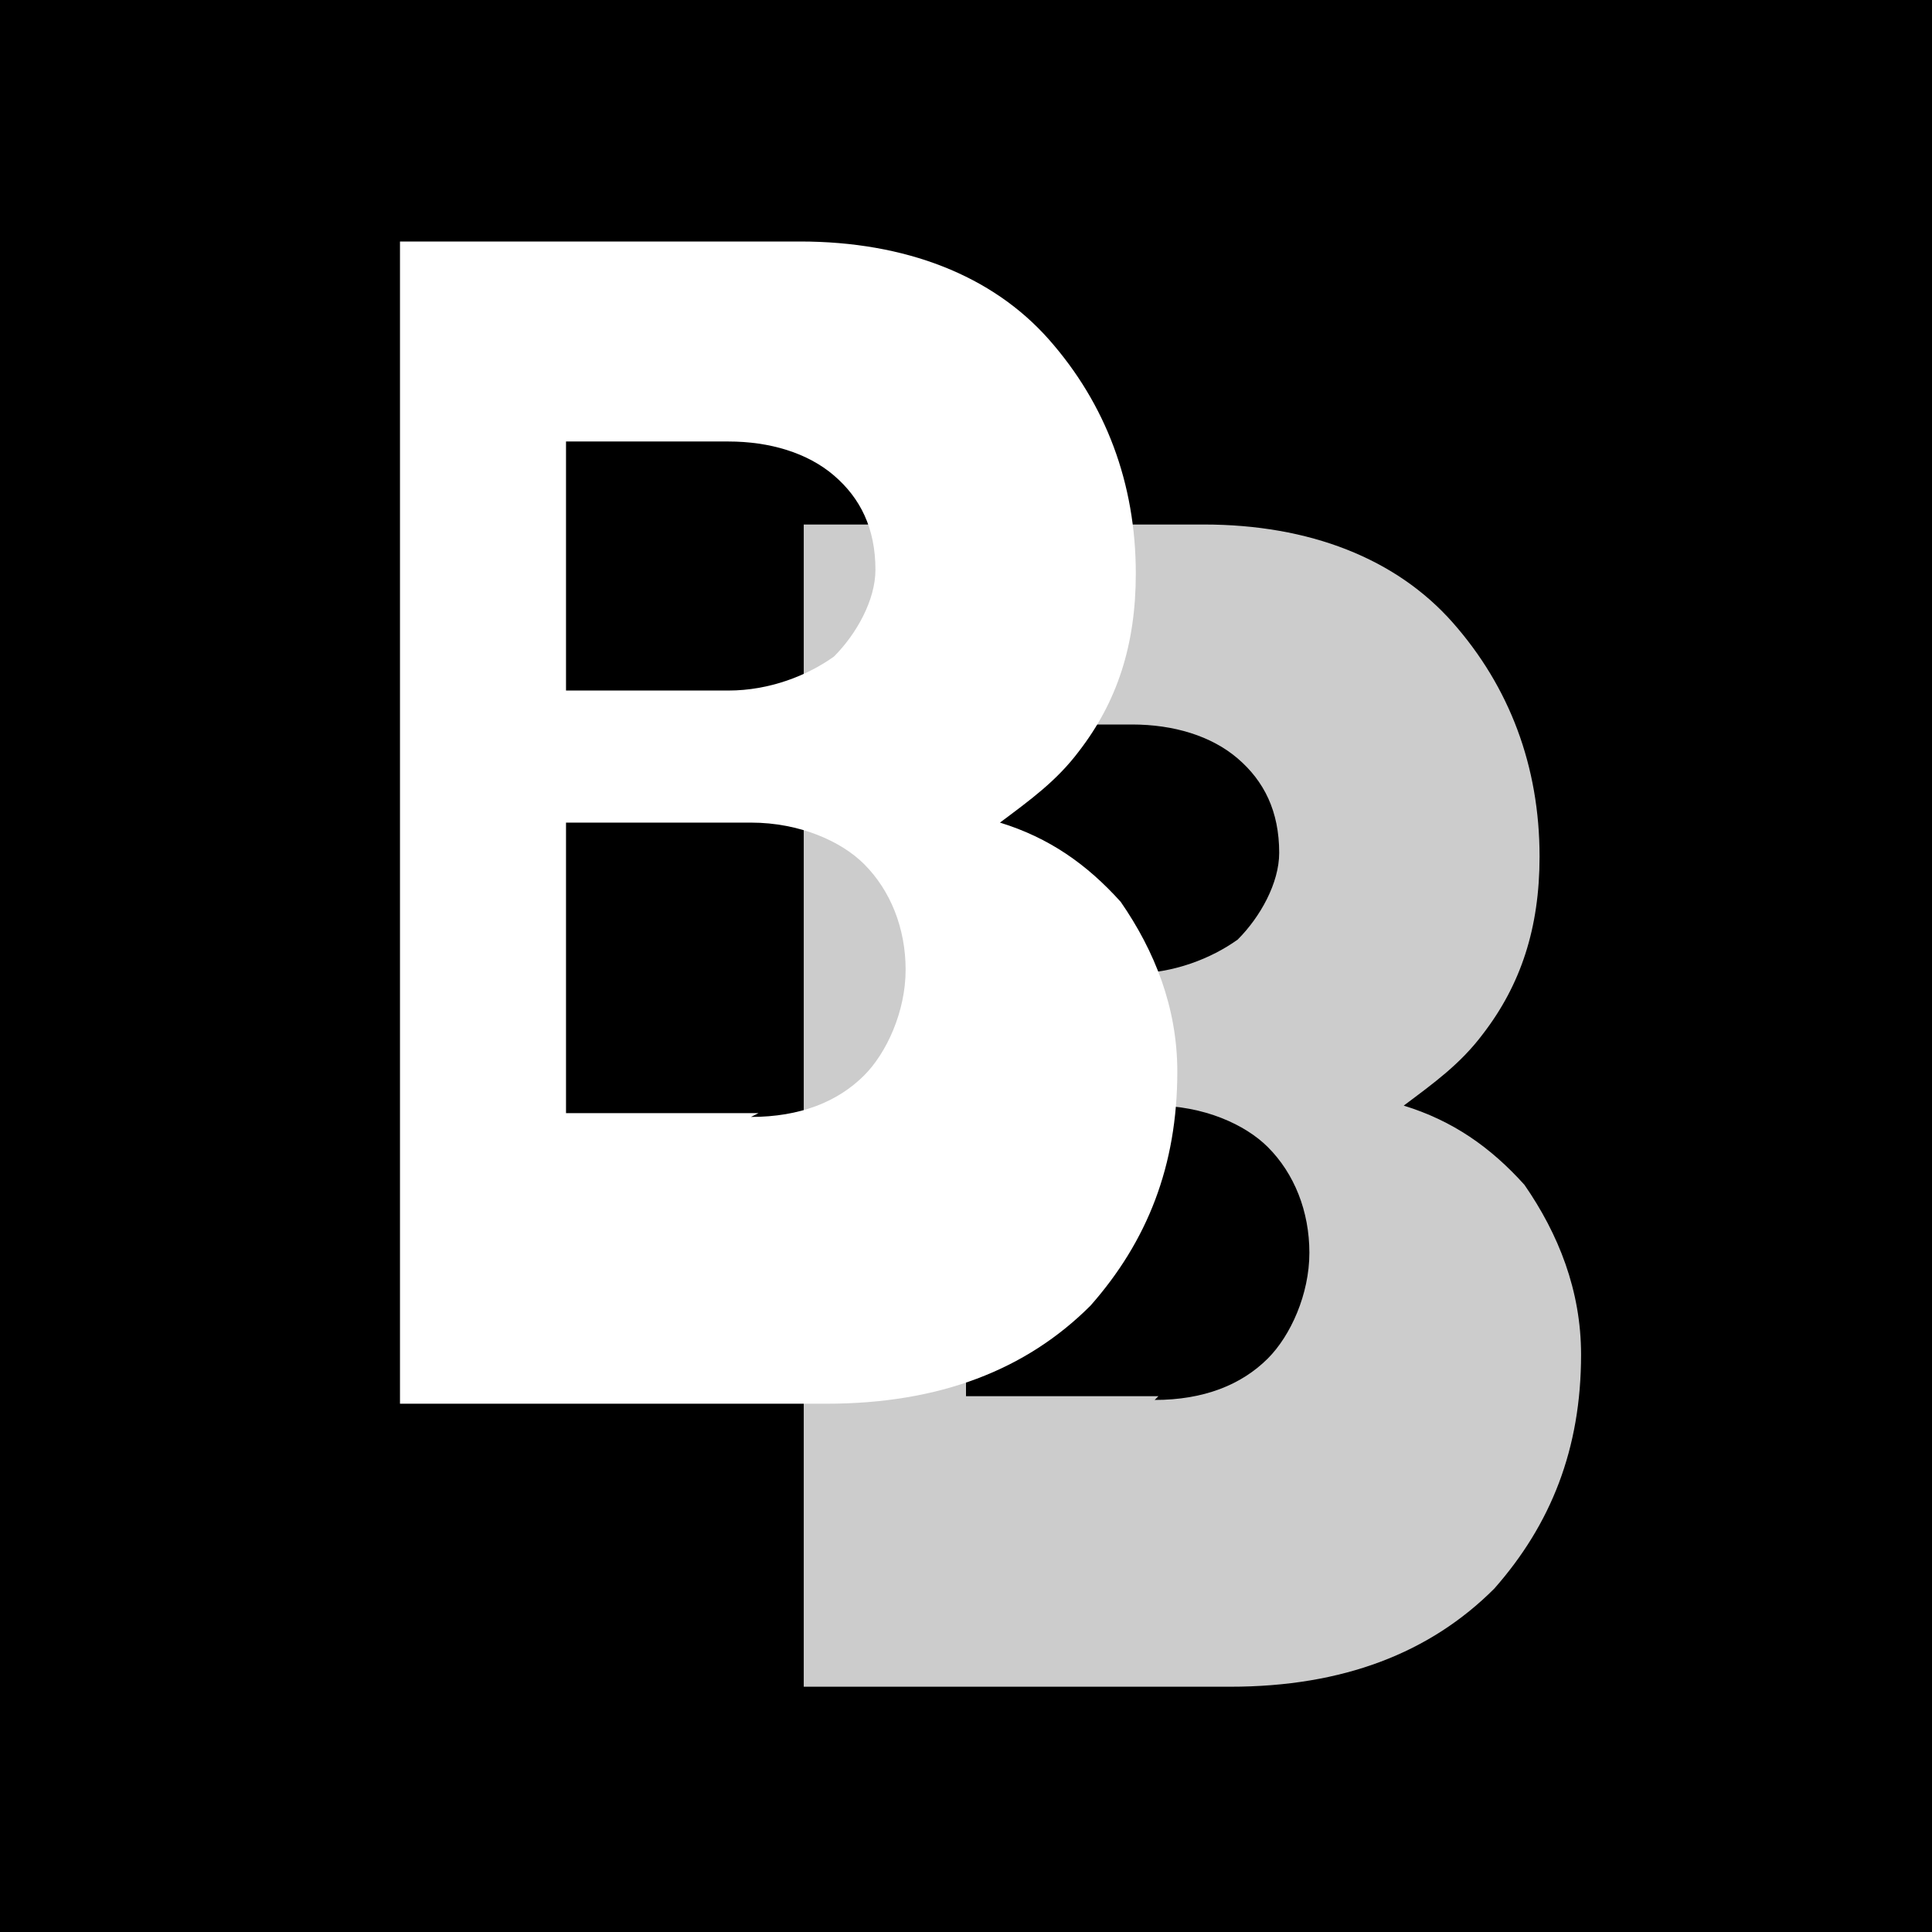 <?xml version="1.0" encoding="UTF-8"?>
<svg width="512" height="512" viewBox="0 0 512 512" xmlns="http://www.w3.org/2000/svg">
  <!-- Brotherhood Icon - Two interlocked B letters on black background -->
  <rect width="512" height="512" fill="#000000"/>
  <g>
    <!-- First B -->
    <path fill="#ffffff" d="M106 64h106c28 0 51 9 66 26 15 17 23 38 23 62 0 19-5 34-15 47-6 8-13 13-21 19 13 4 23 11 32 21 9 13 15 28 15 45 0 25-8 45-23 62-17 17-40 26-70 26H106V64zm87 119c11 0 21-4 28-9 6-6 11-15 11-23 0-11-4-19-11-25-7-6-17-9-28-9H150v66h43zm6 113c13 0 23-4 30-11 6-6 11-17 11-28s-4-21-11-28c-6-6-17-11-30-11H150v77h51z"/>
    <!-- Second B interlocked -->
    <path fill="#ffffff" opacity="0.8" d="M213 139h106c28 0 51 9 66 26 15 17 23 38 23 62 0 19-5 34-15 47-6 8-13 13-21 19 13 4 23 11 32 21 9 13 15 28 15 45 0 25-8 45-23 62-17 17-40 26-70 26H213V139zm87 119c11 0 21-4 28-9 6-6 11-15 11-23 0-11-4-19-11-25-7-6-17-9-28-9H256v66h43zm6 113c13 0 23-4 30-11 6-6 11-17 11-28s-4-21-11-28c-6-6-17-11-30-11H256v77h51z"/>
  </g>
</svg>